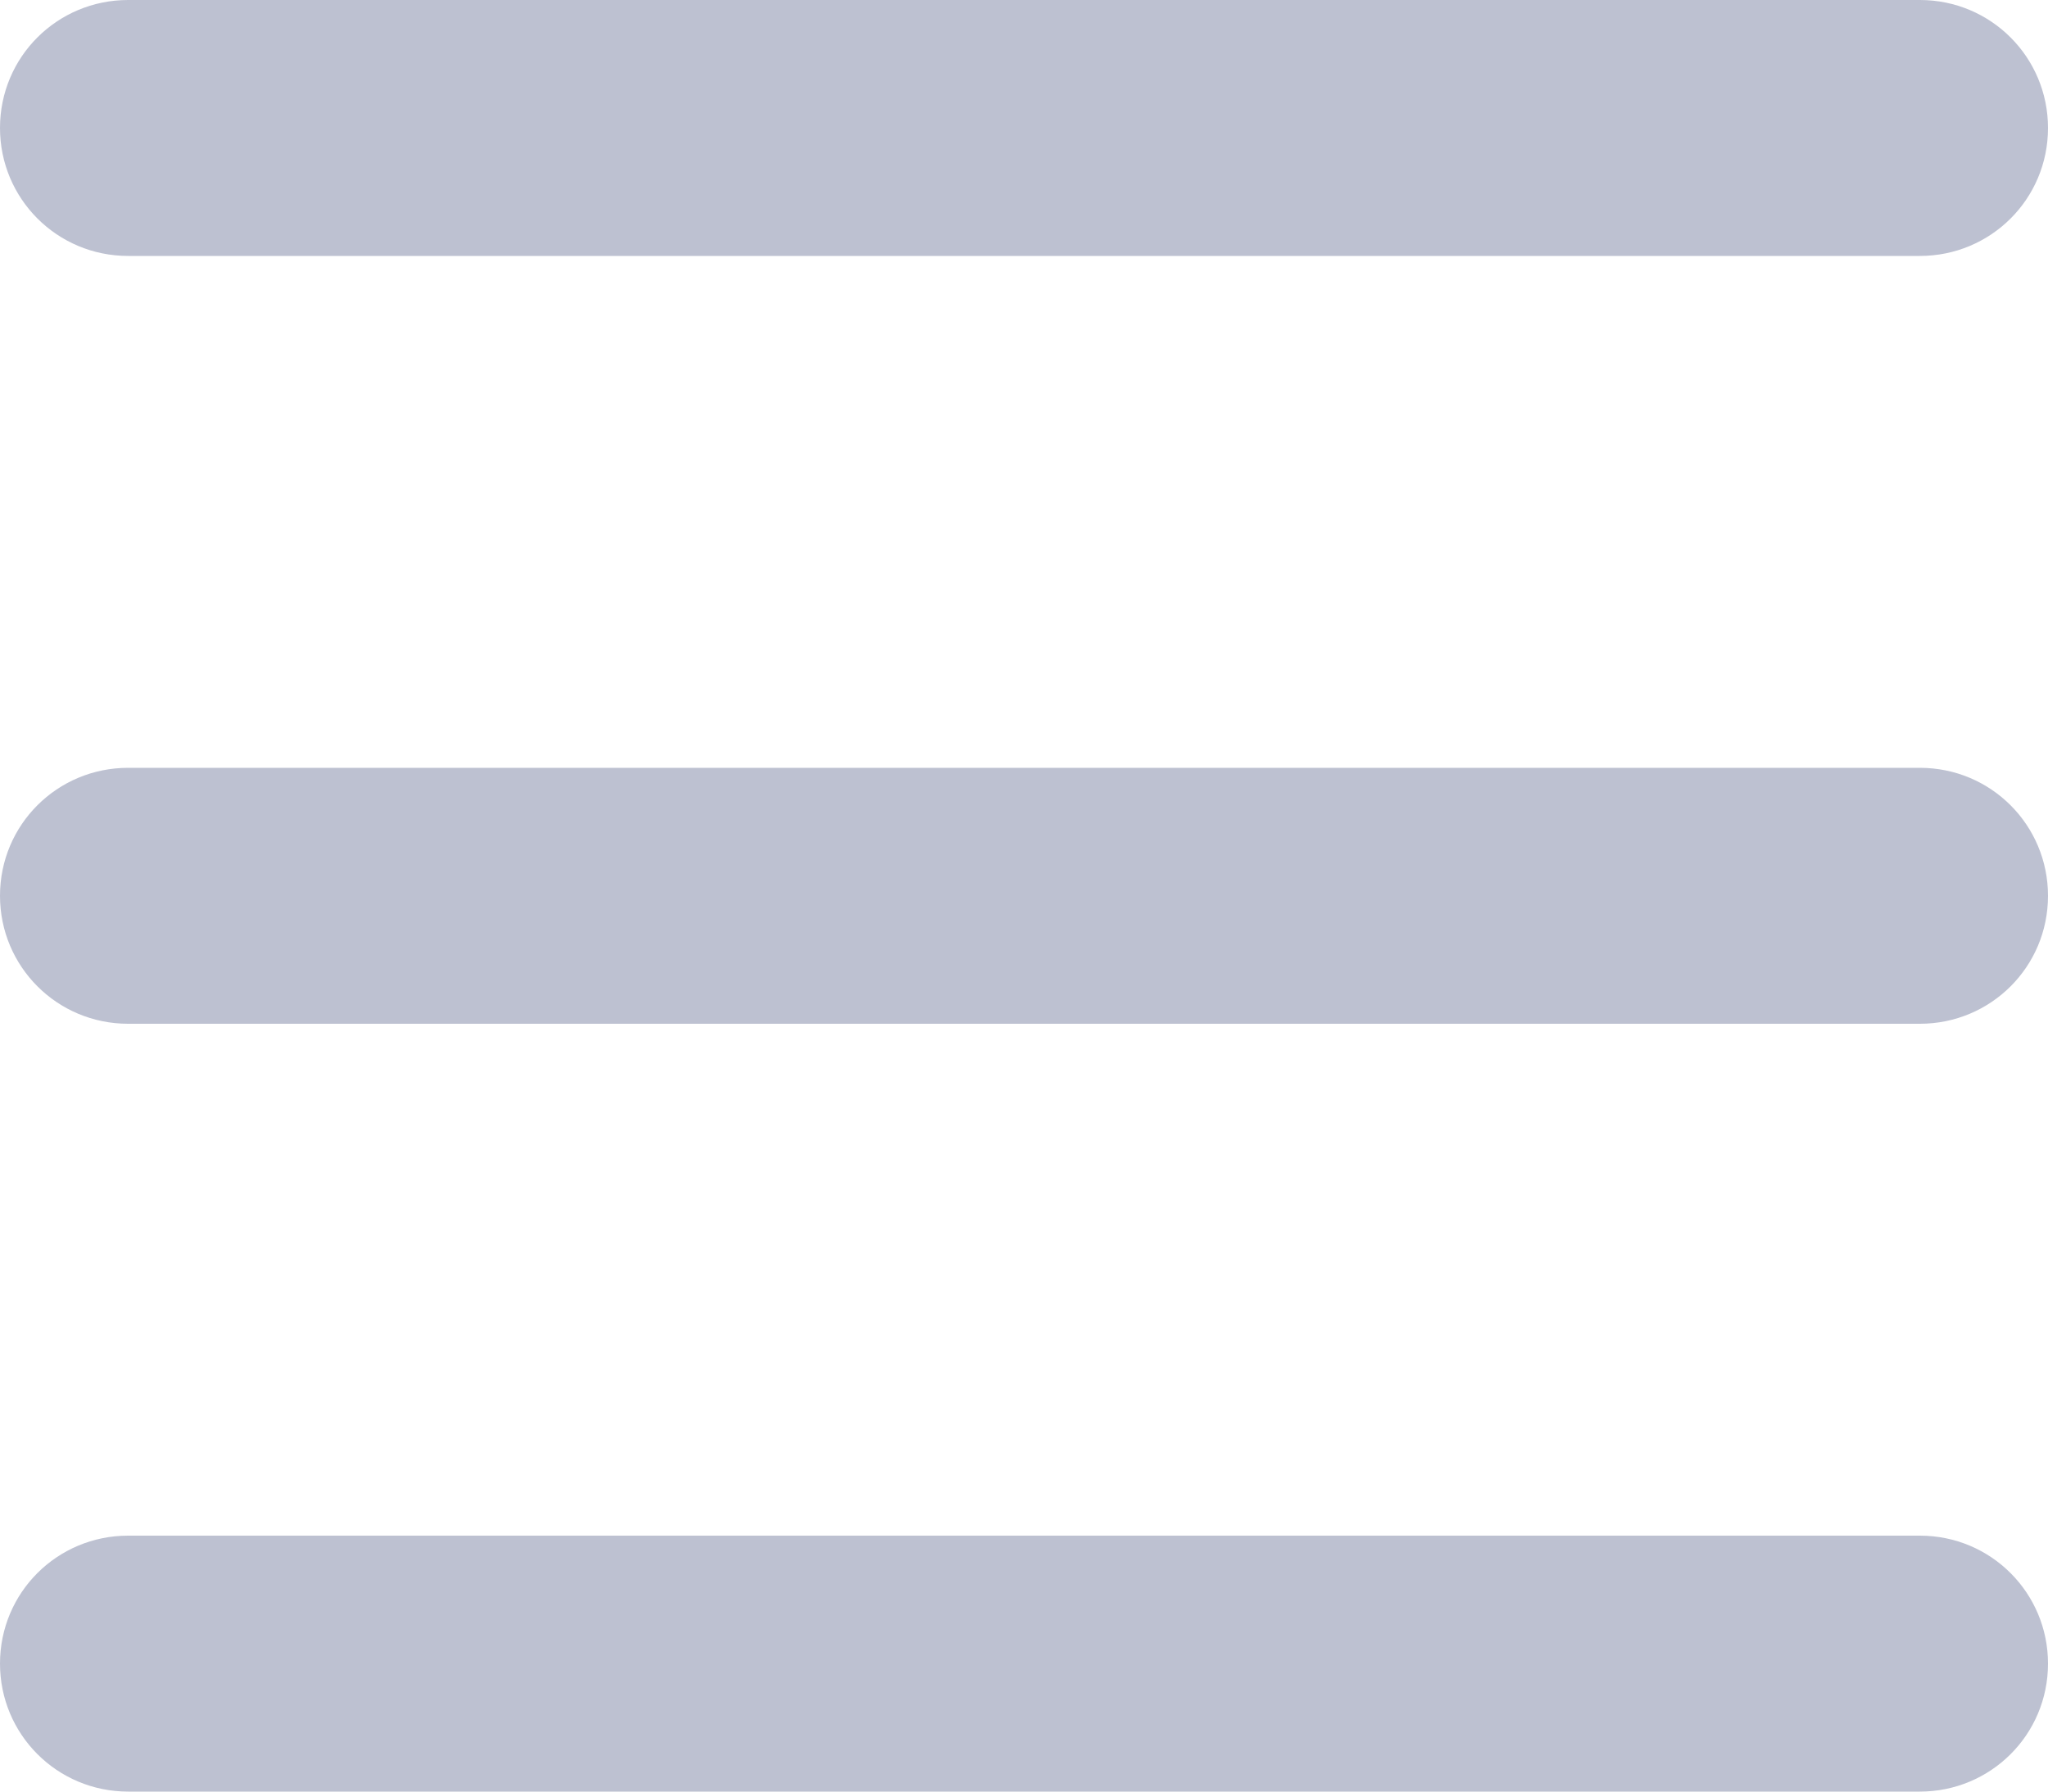 <svg xmlns="http://www.w3.org/2000/svg" width="16" height="14" viewBox="0 0 16 14">
  <path fill="#BDC1D1" d="M14.999,14 L1.001,14 C0.445,14 0,13.552 0,13 C0,12.444 0.448,12 1.001,12 L14.999,12 C15.555,12 16,12.448 16,13 C16,13.556 15.552,14 14.999,14 Z M14.999,8 L1.001,8 C0.445,8 0,7.552 0,7 C0,6.444 0.448,6 1.001,6 L14.999,6 C15.555,6 16,6.448 16,7 C16,7.556 15.552,8 14.999,8 Z M0,1 C0,0.444 0.448,0 1.001,0 L14.999,0 C15.555,0 16,0.448 16,1 C16,1.556 15.552,2 14.999,2 L1.001,2 C0.445,2 0,1.552 0,1 Z"/>
</svg>
